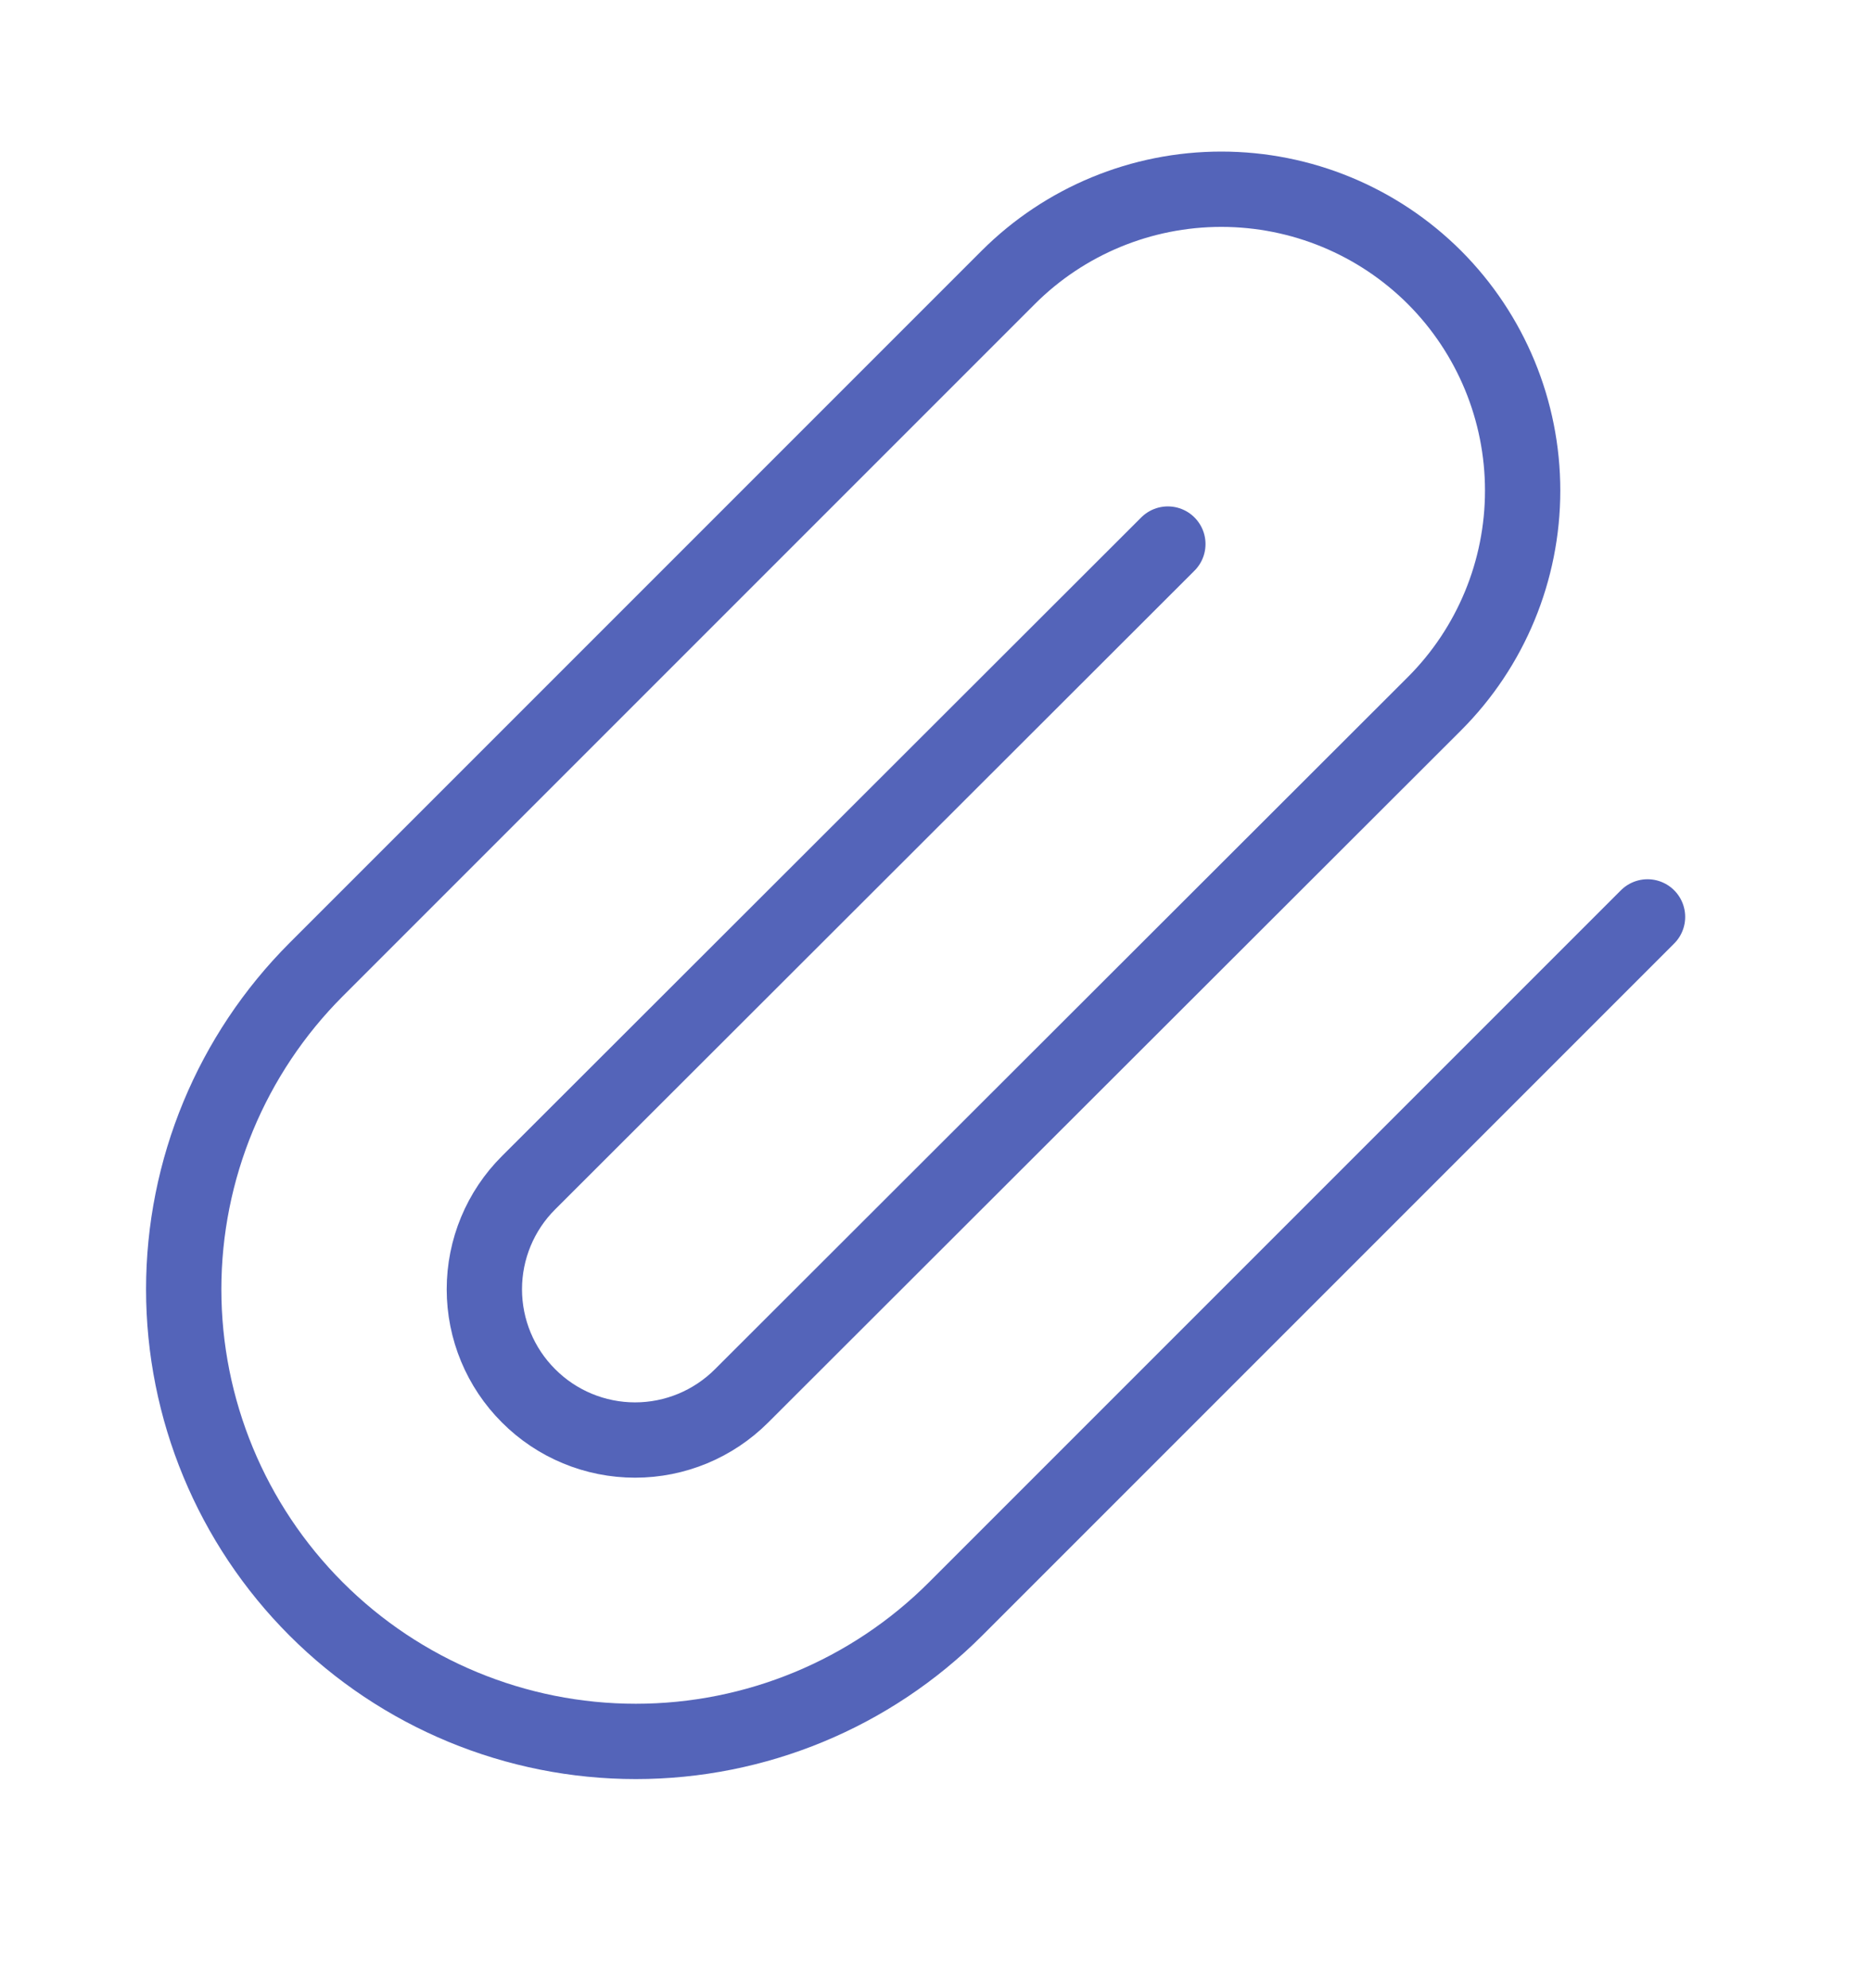 <svg width="16" height="17" viewBox="0 0 16 17" fill="none" xmlns="http://www.w3.org/2000/svg">
<path d="M14.089 7.84L8.171 13.758C7.446 14.483 6.463 14.89 5.437 14.89C4.412 14.89 3.429 14.483 2.704 13.758C1.979 13.033 1.571 12.049 1.571 11.024C1.571 9.999 1.979 9.015 2.704 8.29L8.622 2.372C9.105 1.889 9.761 1.618 10.444 1.618C11.128 1.618 11.783 1.889 12.267 2.372C12.75 2.856 13.021 3.511 13.021 4.195C13.021 4.878 12.75 5.534 12.267 6.017L6.342 11.935C6.1 12.177 5.773 12.313 5.431 12.313C5.089 12.313 4.761 12.177 4.52 11.935C4.278 11.694 4.142 11.366 4.142 11.024C4.142 10.682 4.278 10.354 4.52 10.113L9.987 4.652" stroke="#5464B9" stroke-width="0.644" stroke-linecap="round" stroke-linejoin="round"/>
</svg>
